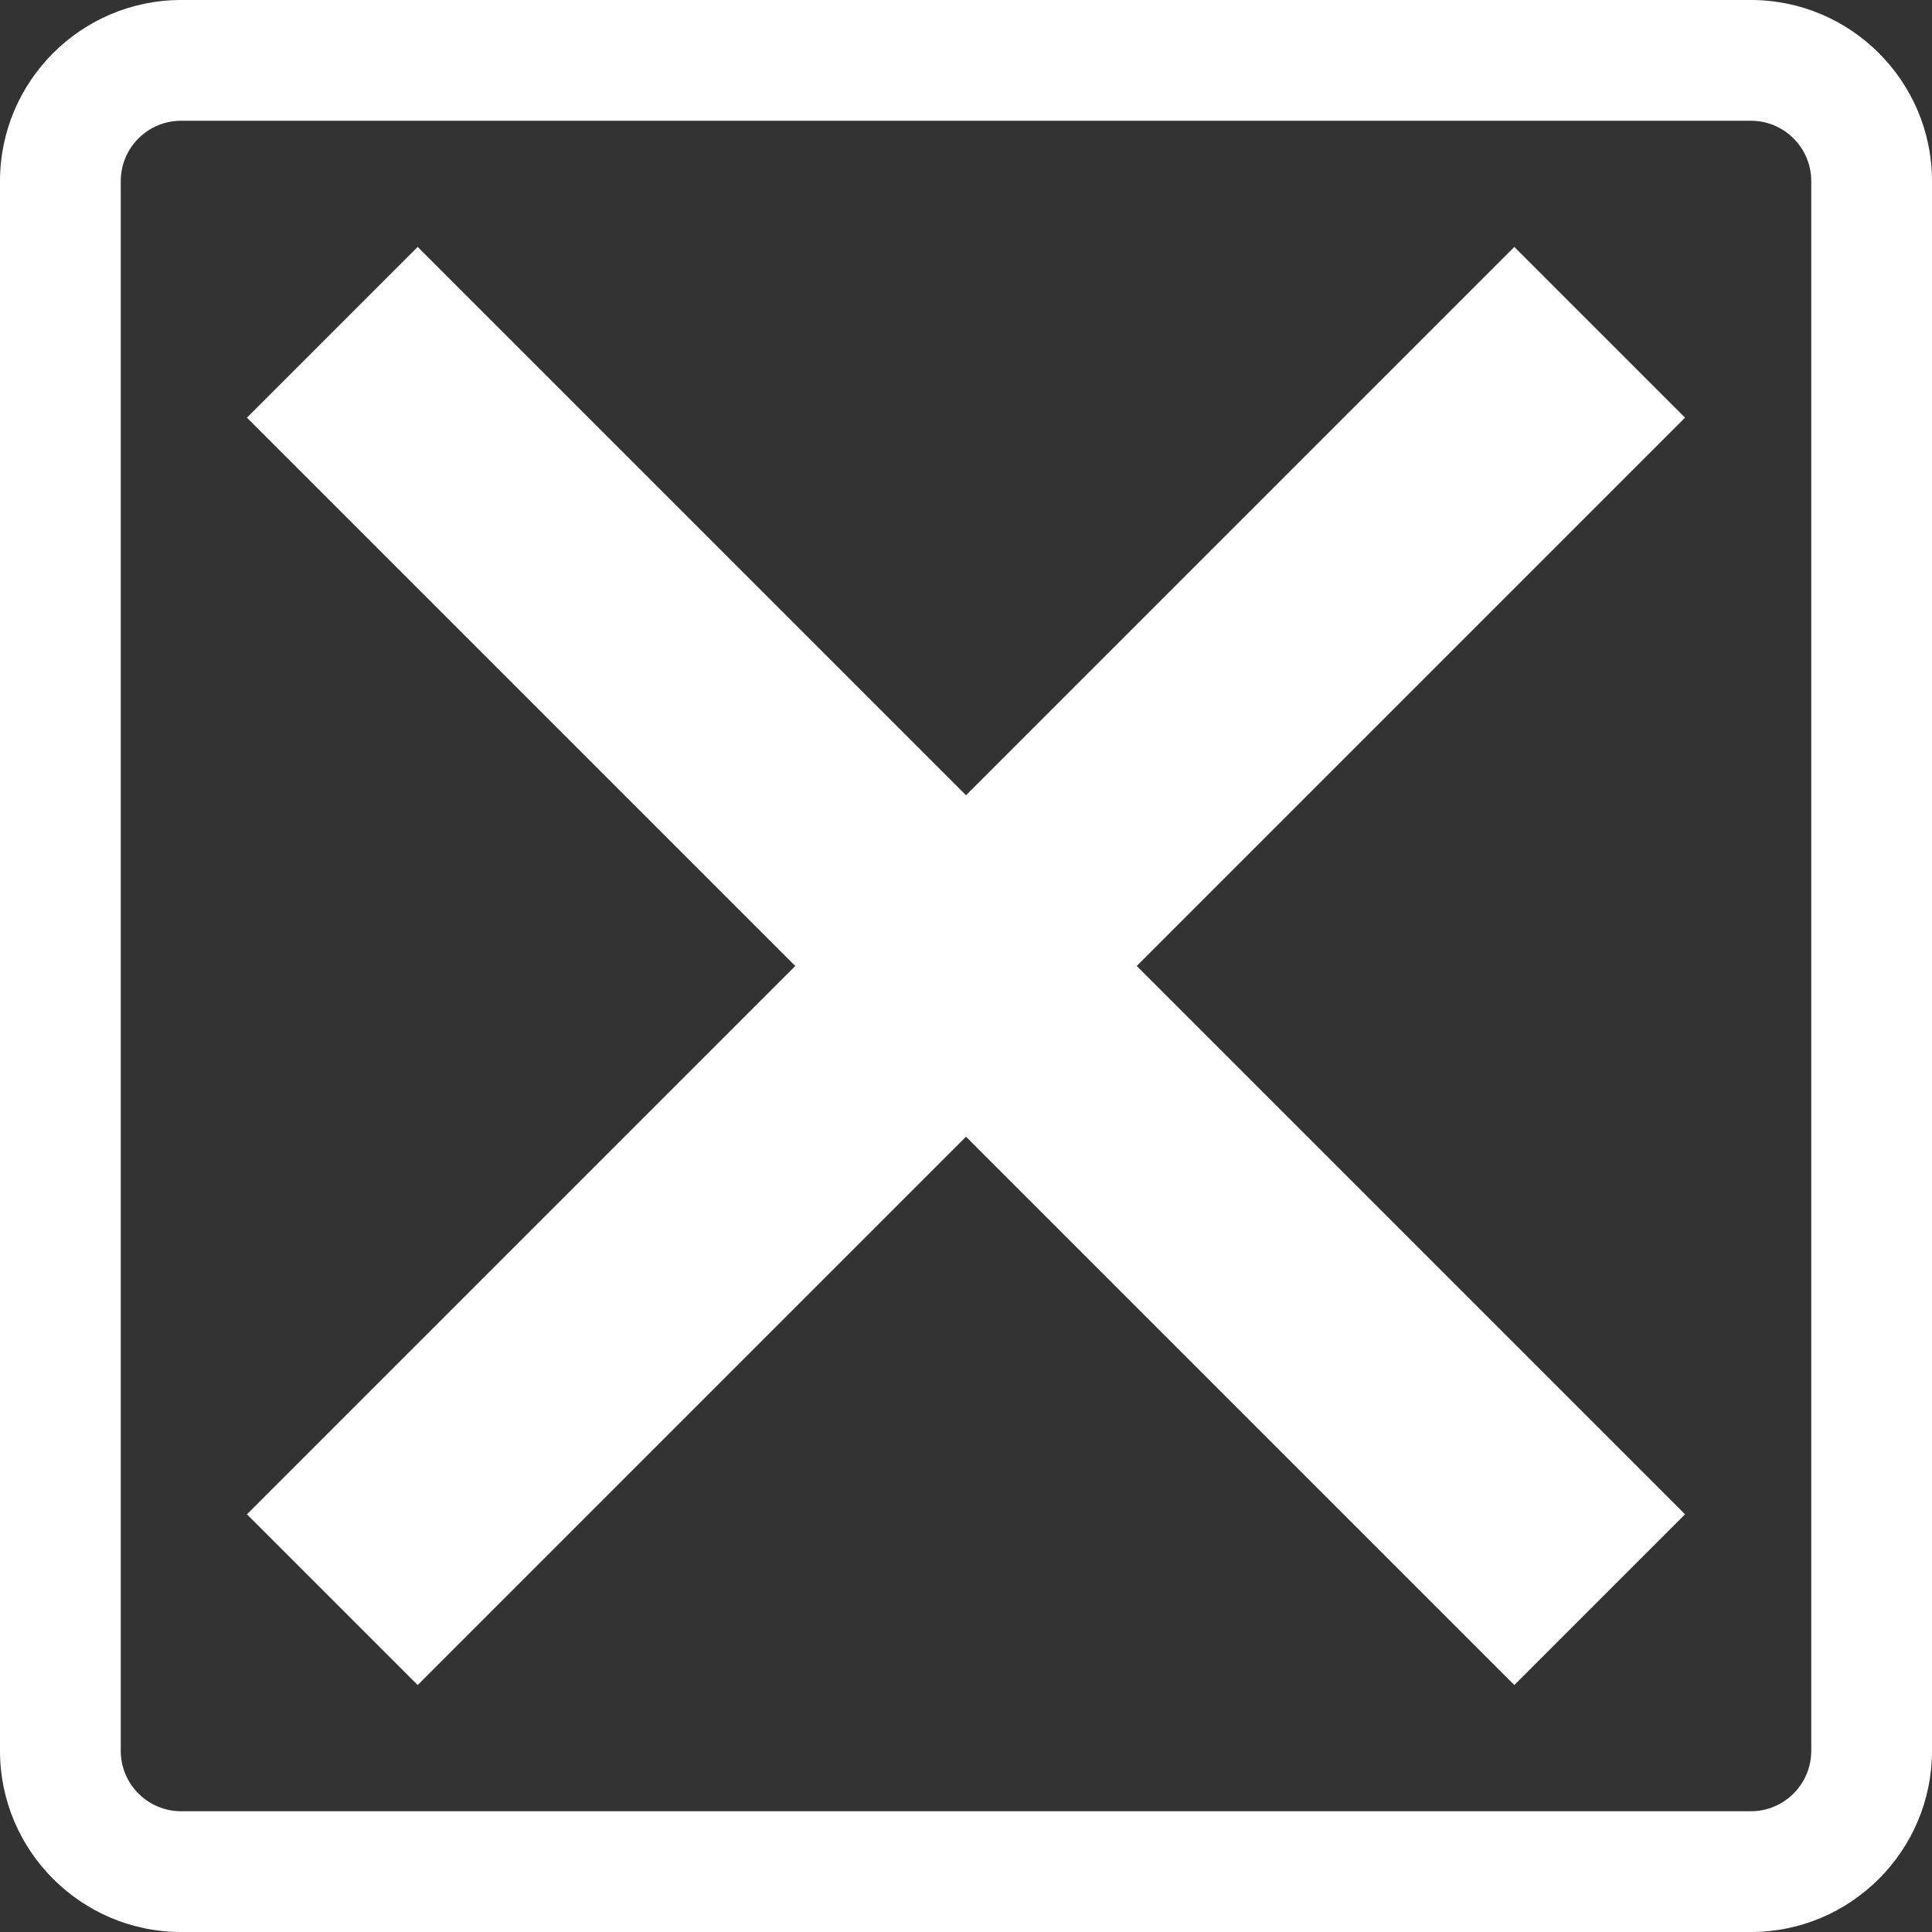 <!DOCTYPE svg PUBLIC "-//W3C//DTD SVG 1.1//EN" "http://www.w3.org/Graphics/SVG/1.1/DTD/svg11.dtd">
<!-- Uploaded to: SVG Repo, www.svgrepo.com, Transformed by: SVG Repo Mixer Tools -->
<svg fill="#ffffff" width="64px" height="64px" viewBox="0 0 1920 1920" xmlns="http://www.w3.org/2000/svg">
<rect x="0" y="0" width="1920" height="1920" fill="#333333" stroke="none"/>
<g id="SVGRepo_bgCarrier" stroke-width="0"/>
<g id="SVGRepo_tracerCarrier" stroke-linecap="round" stroke-linejoin="round"/>
<g id="SVGRepo_iconCarrier"> <path d="M1800 1740c0 33-26.88 60-60 60H180c-33.12 0-60-27-60-60V180c0-33.12 26.88-60 60-60h1560c33.12 0 60 26.88 60 60v1560ZM1740 0H180C80.76 0 0 80.76 0 180v1560c0 99.24 80.76 180 180 180h1560c99.24 0 180-80.76 180-180V180c0-99.24-80.76-180-180-180Zm-235.08 245.388L960 790.308l-544.92-544.92-169.68 169.68 544.92 544.92-544.92 544.92 169.68 169.68L960 1129.668l544.92 544.92 169.68-169.68-544.92-544.92 544.92-544.92-169.68-169.68Z" fill-rule="evenodd"/> </g>
</svg>